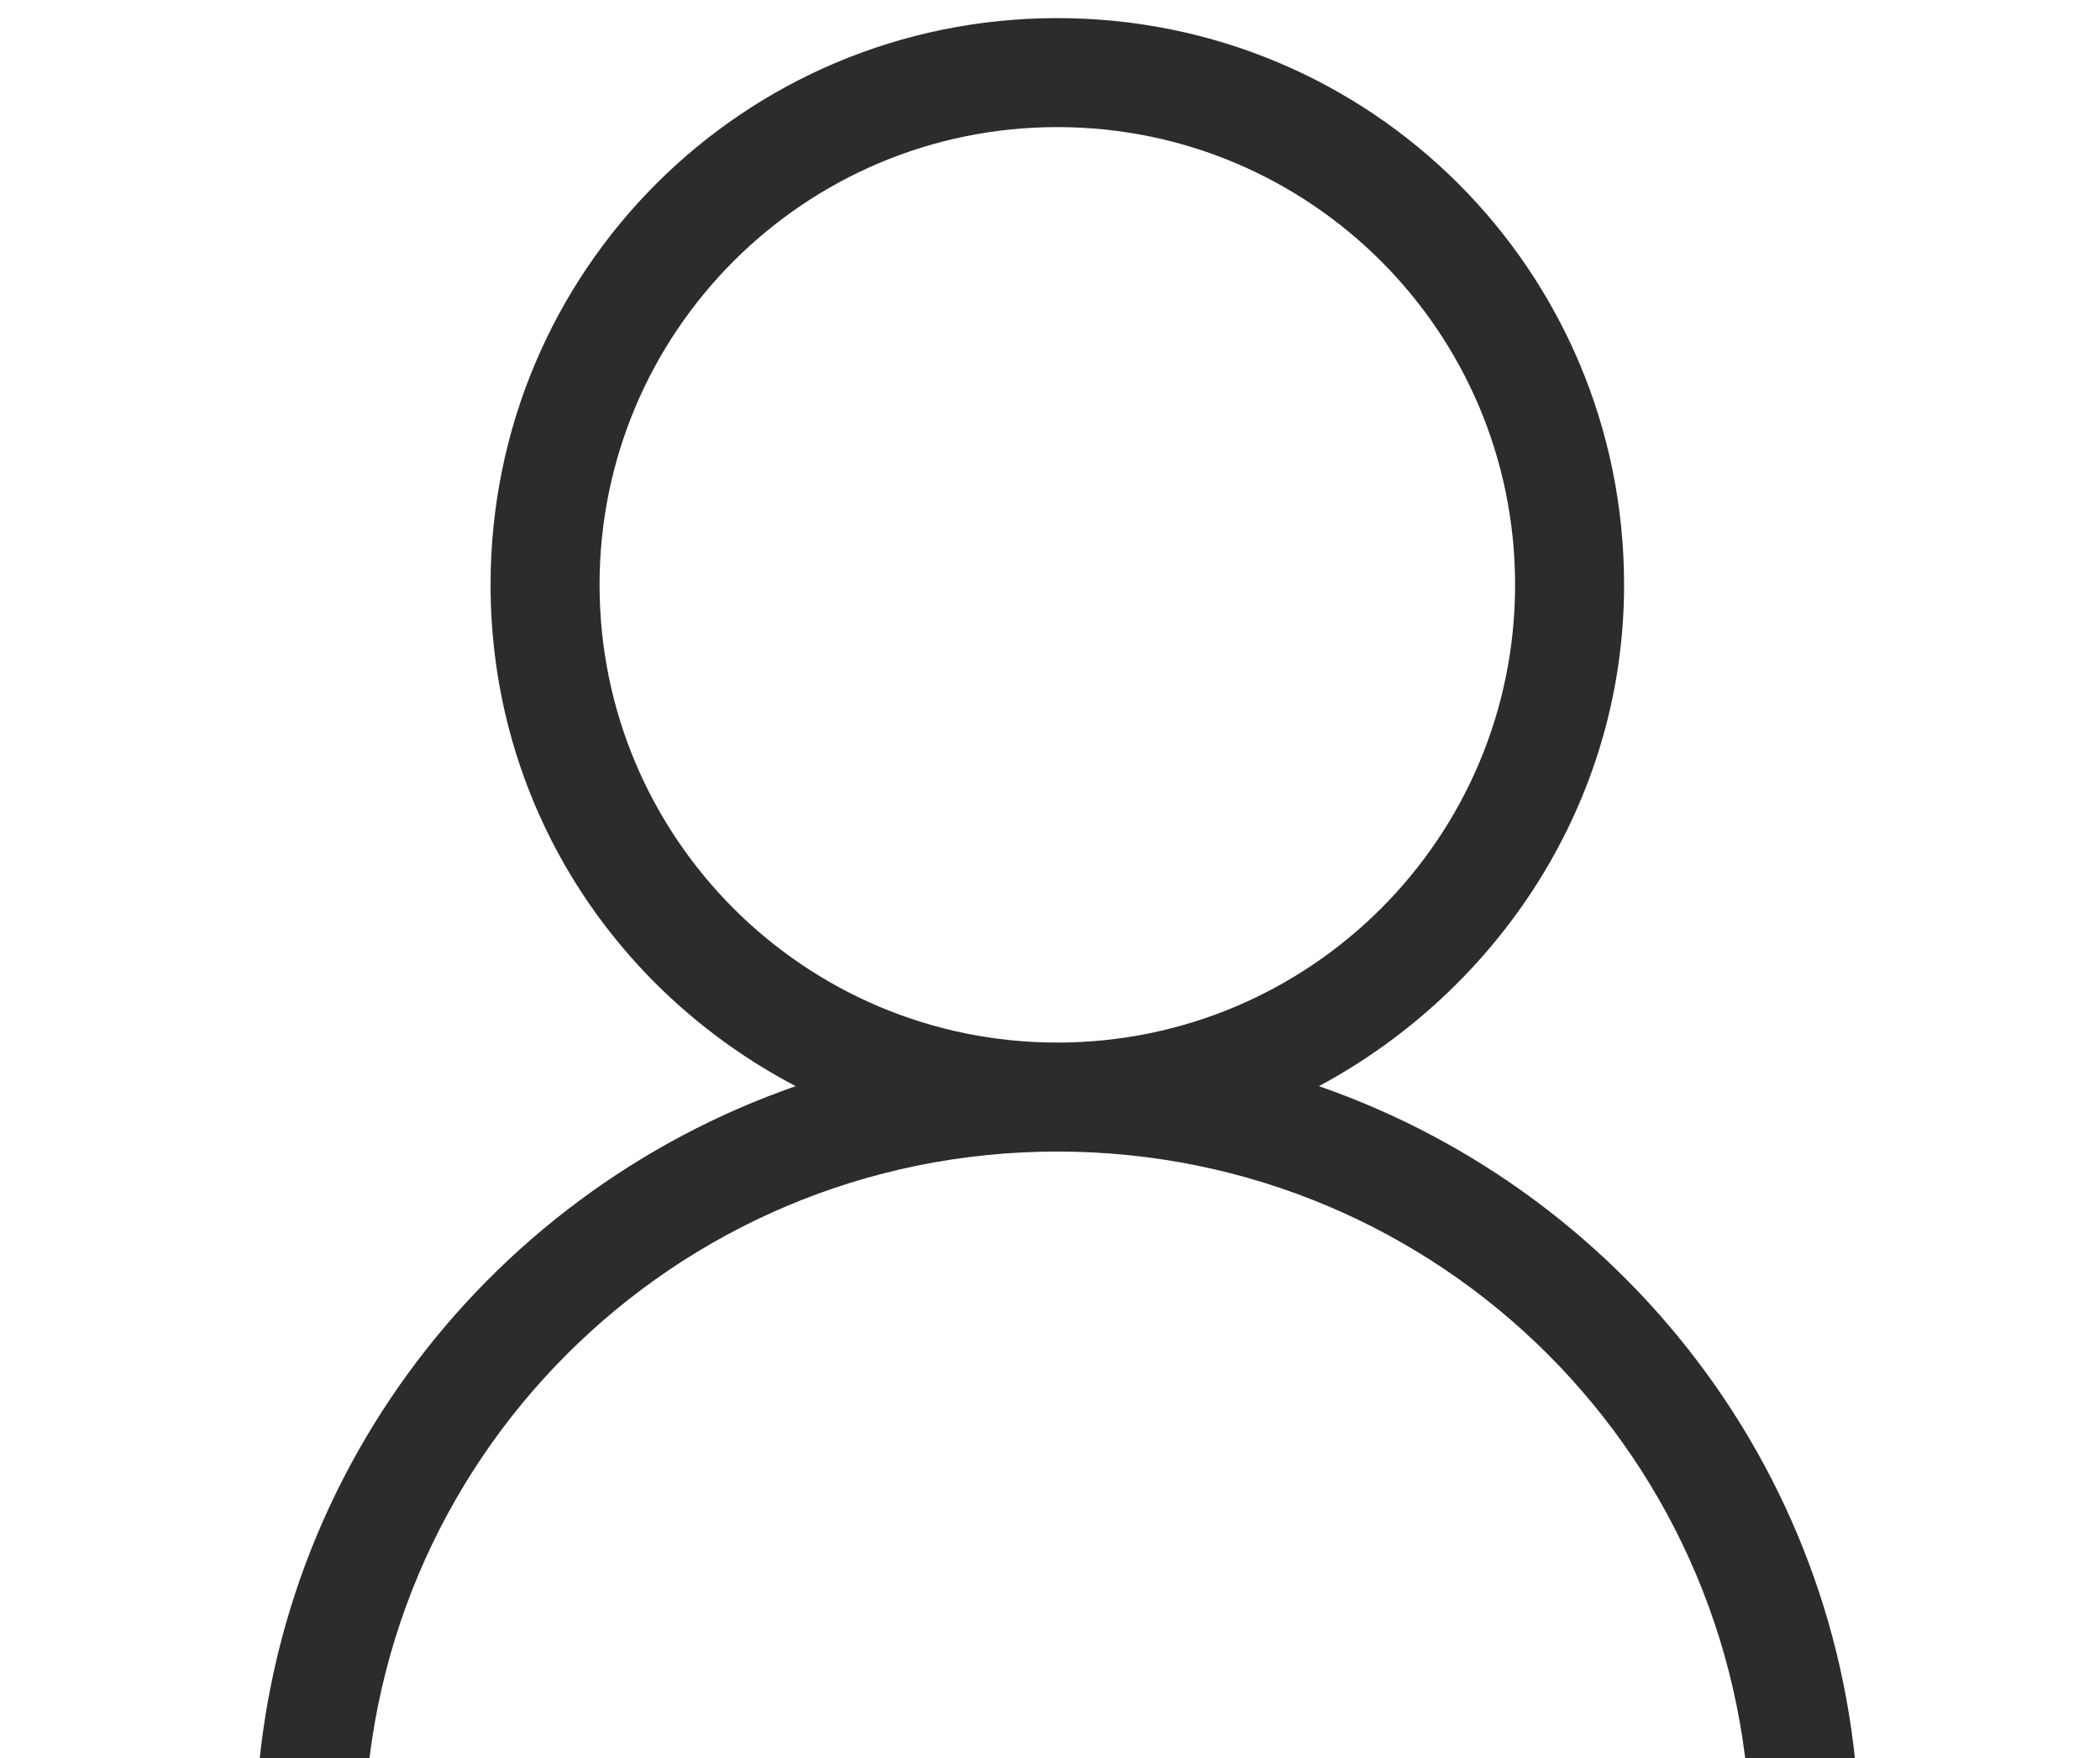 <?xml version="1.0" standalone="no"?><!DOCTYPE svg PUBLIC "-//W3C//DTD SVG 1.1//EN" "http://www.w3.org/Graphics/SVG/1.1/DTD/svg11.dtd"><svg class="icon" width="200px" height="167.46px" viewBox="0 0 1223 1024" version="1.1" xmlns="http://www.w3.org/2000/svg"><path d="M212.066 1081.993V1074.376c0-223.431 180.268-403.699 403.699-403.699S1019.464 850.945 1019.464 1074.376v7.617h63.475V1074.376c0-205.658-132.027-378.309-314.835-441.784 104.099-55.858 177.729-165.034 177.729-291.984 0-182.807-147.261-330.069-330.069-330.069s-330.069 147.261-330.069 330.069c0 126.949 71.092 236.126 177.729 291.984-182.807 63.475-314.835 236.126-314.835 441.784v7.617H212.066z m137.105-741.385c0-147.261 119.332-266.594 266.594-266.594s266.594 119.332 266.594 266.594-119.332 266.594-266.594 266.594-266.594-119.332-266.594-266.594z" fill="#2c2c2c" /></svg>